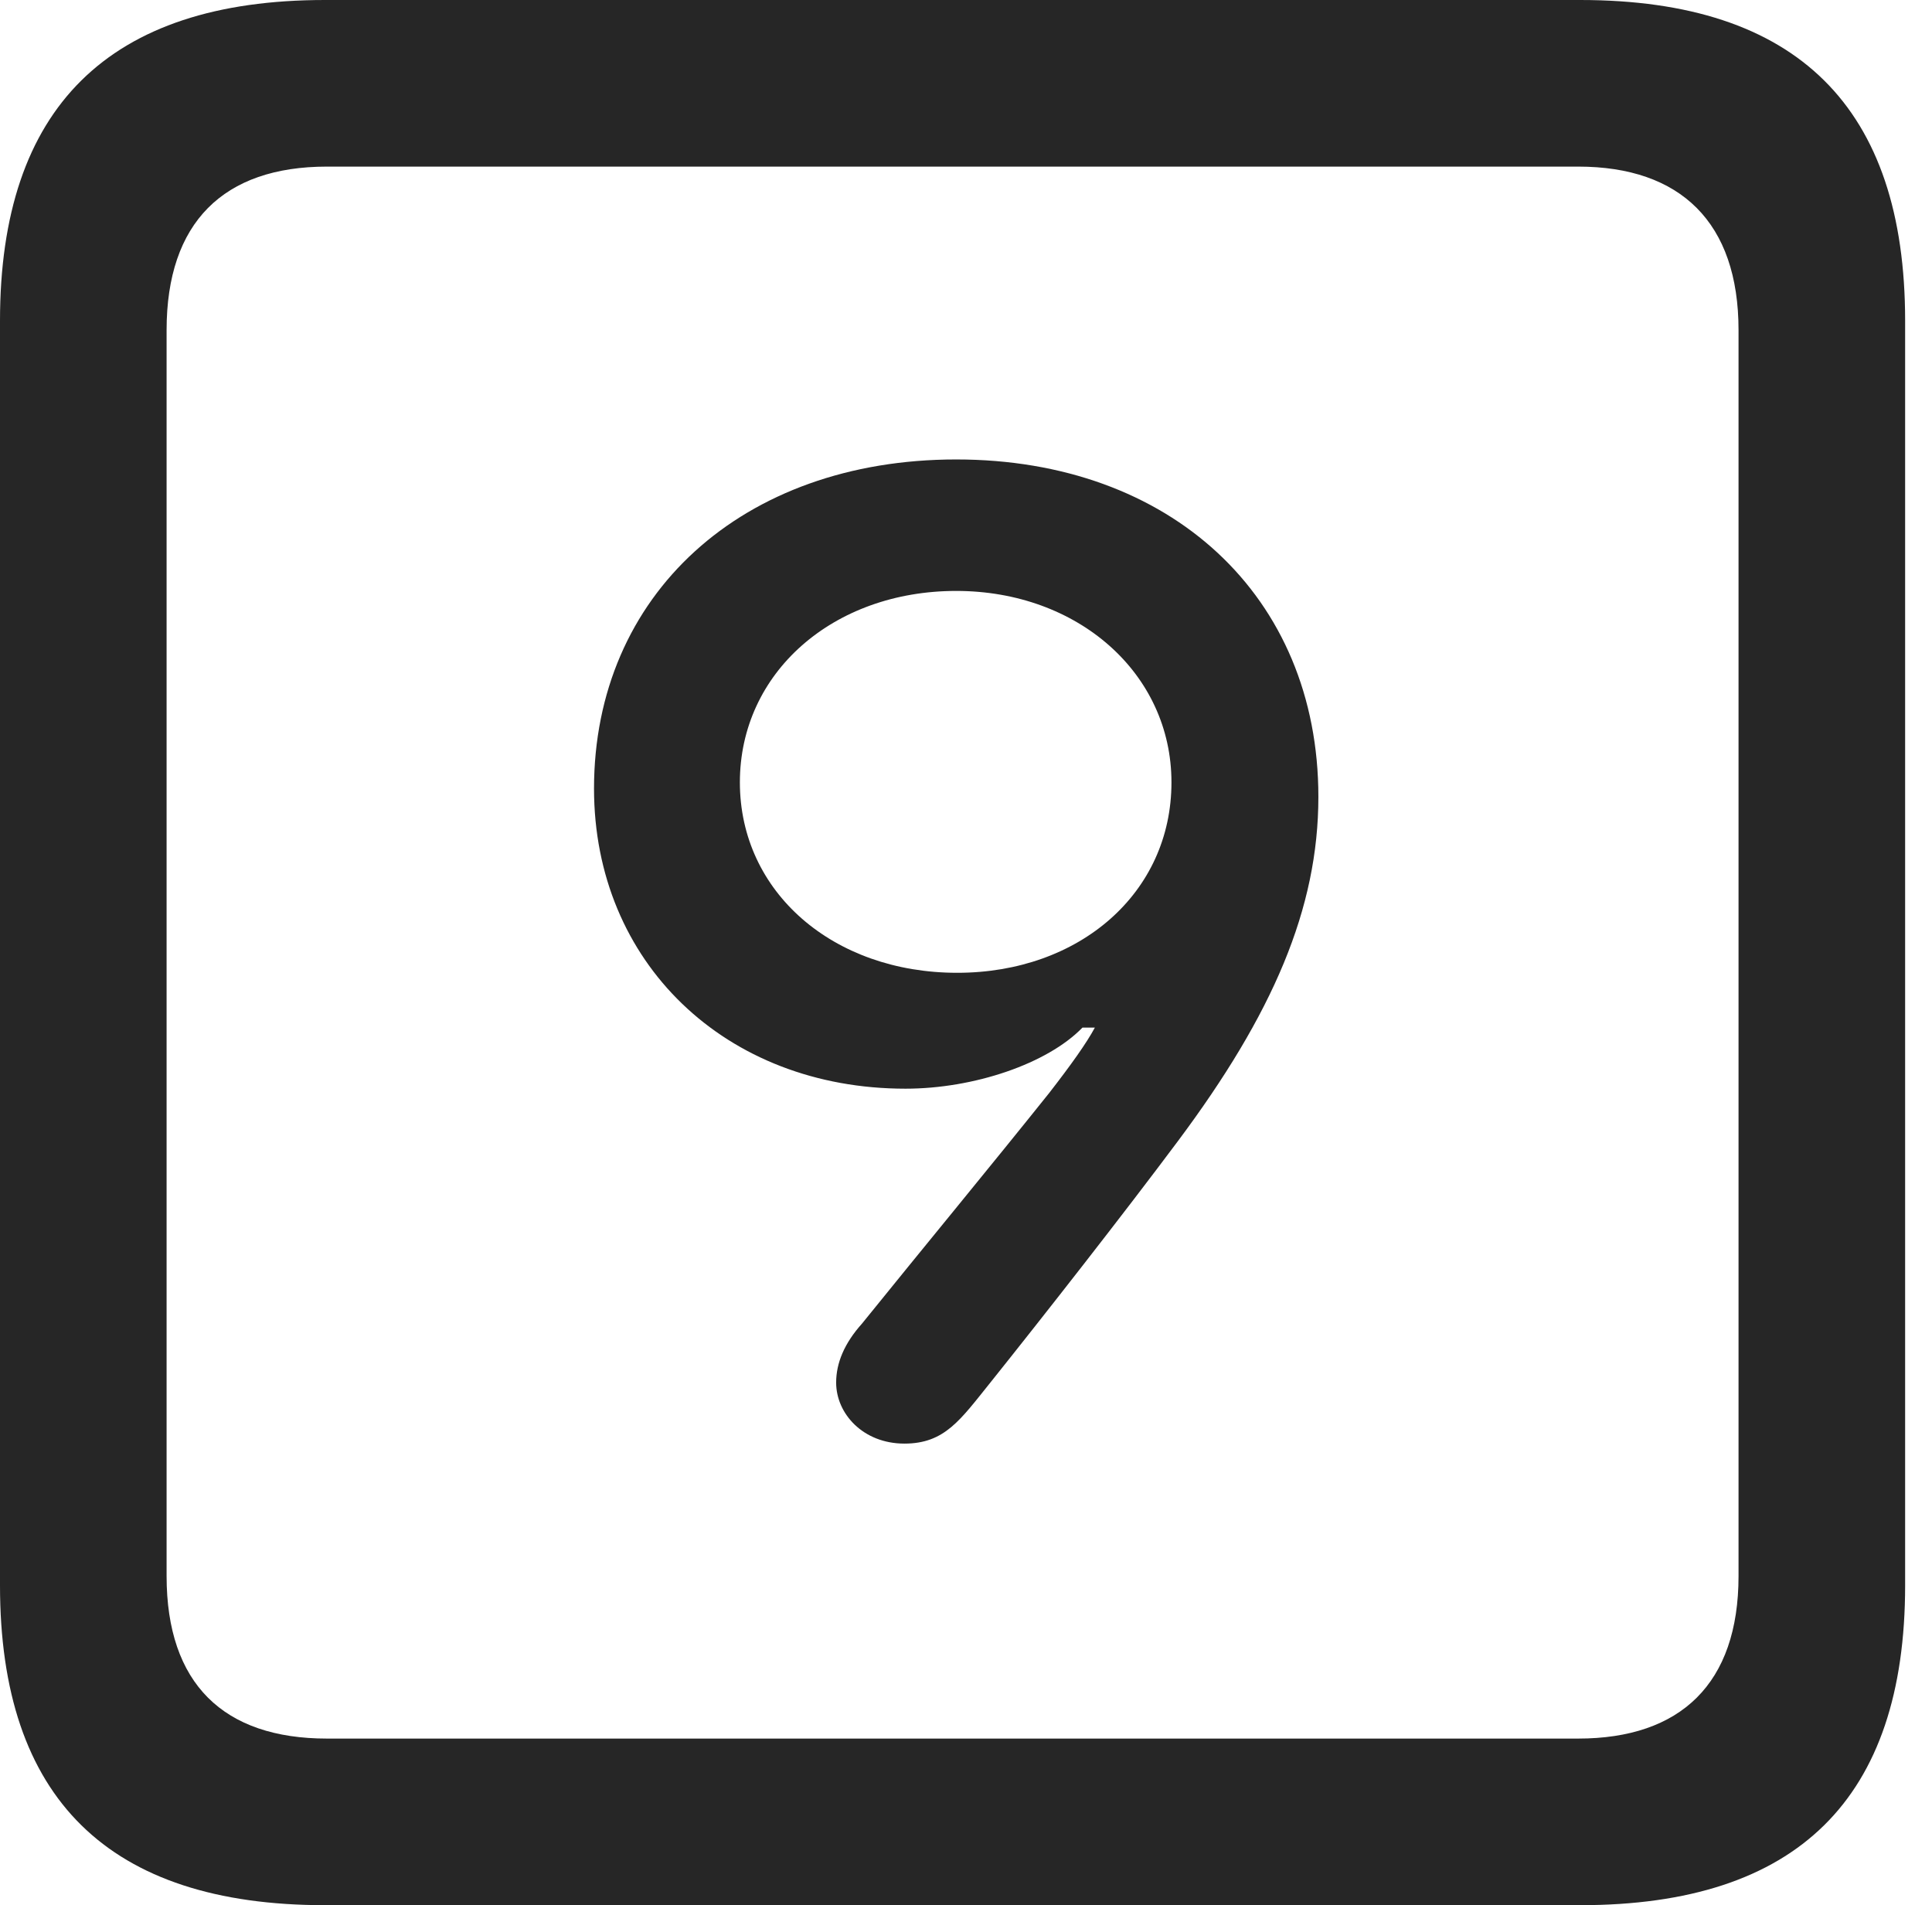 <?xml version="1.0" encoding="UTF-8"?>
<!--Generator: Apple Native CoreSVG 326-->
<!DOCTYPE svg
PUBLIC "-//W3C//DTD SVG 1.1//EN"
       "http://www.w3.org/Graphics/SVG/1.1/DTD/svg11.dtd">
<svg version="1.1" xmlns="http://www.w3.org/2000/svg" xmlns:xlink="http://www.w3.org/1999/xlink" viewBox="0 0 25.525 25.17">
 <g>
  <rect height="25.17" opacity="0" width="25.525" x="0" y="0"/>
  <path d="M4.293 25.17L20.877 25.17C23.748 25.17 25.17 23.762 25.17 20.945L25.17 4.238C25.17 1.422 23.748 0 20.877 0L4.293 0C1.436 0 0 1.422 0 4.238L0 20.945C0 23.762 1.436 25.17 4.293 25.17ZM4.32 22.969C2.953 22.969 2.201 22.244 2.201 20.822L2.201 4.361C2.201 2.939 2.953 2.201 4.32 2.201L20.85 2.201C22.203 2.201 22.969 2.939 22.969 4.361L22.969 20.822C22.969 22.244 22.203 22.969 20.85 22.969ZM7.848 10.418C7.848 12.715 9.584 14.383 11.963 14.383C12.865 14.383 13.836 14.055 14.301 13.576L14.465 13.576C14.355 13.781 14.15 14.068 13.863 14.438C13.098 15.395 12.195 16.488 11.389 17.486C11.156 17.746 11.047 18.006 11.047 18.266C11.047 18.676 11.402 19.072 11.949 19.072C12.482 19.072 12.688 18.758 13.084 18.266C13.795 17.377 14.834 16.051 15.559 15.08C16.816 13.398 17.418 12.004 17.418 10.527C17.418 7.875 15.463 6.07 12.633 6.07C9.803 6.07 7.848 7.861 7.848 10.418ZM9.775 10.336C9.775 8.887 11.006 7.807 12.633 7.807C14.246 7.807 15.477 8.9 15.477 10.336C15.477 11.799 14.26 12.852 12.646 12.852C11.006 12.852 9.775 11.785 9.775 10.336Z" fill="black" fill-opacity="0.85"/>
 </g>
</svg>
